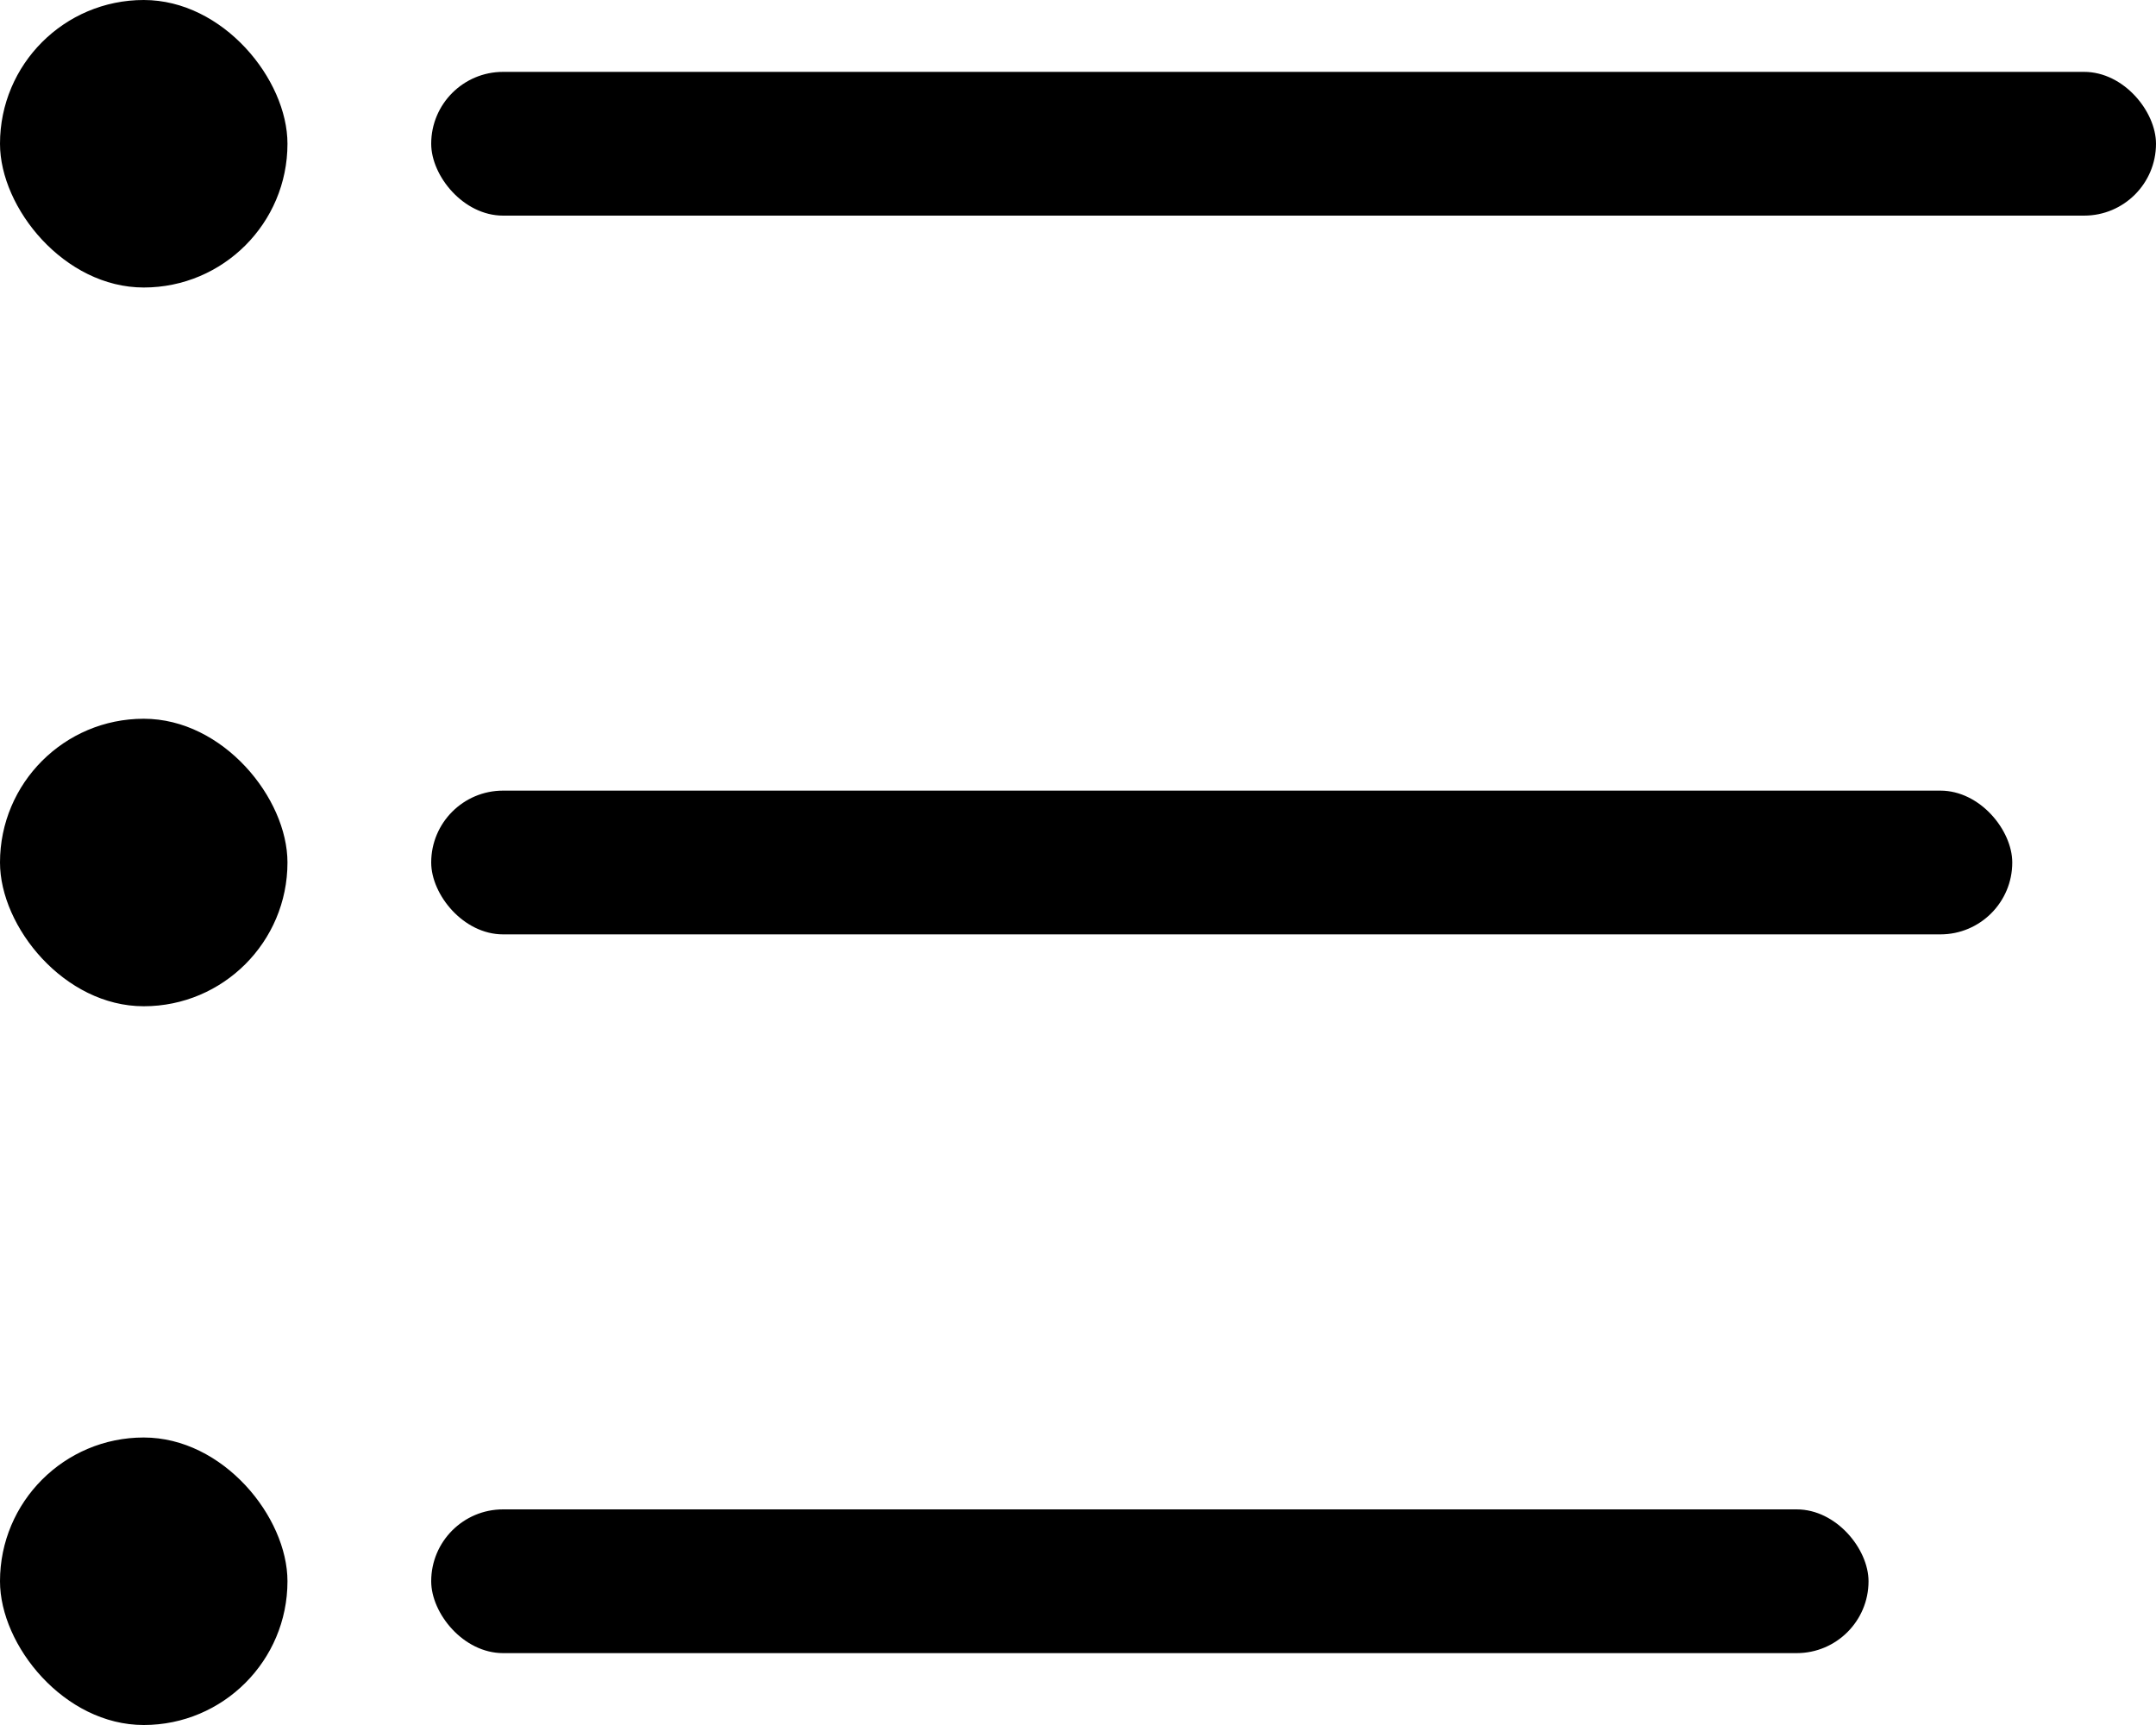 <svg xmlns="http://www.w3.org/2000/svg" viewBox="0 0 60 48"><rect width="8" height="8" y="40" rx="4"/><rect width="44" height="4" x="12" y="22" rx="2"/><rect width="48" height="4" x="12" y="2" rx="2"/><rect width="40" height="4" x="12" y="42" rx="2"/><rect width="8" height="8" y="20" rx="4"/><rect width="8" height="8" rx="4"/></svg>
